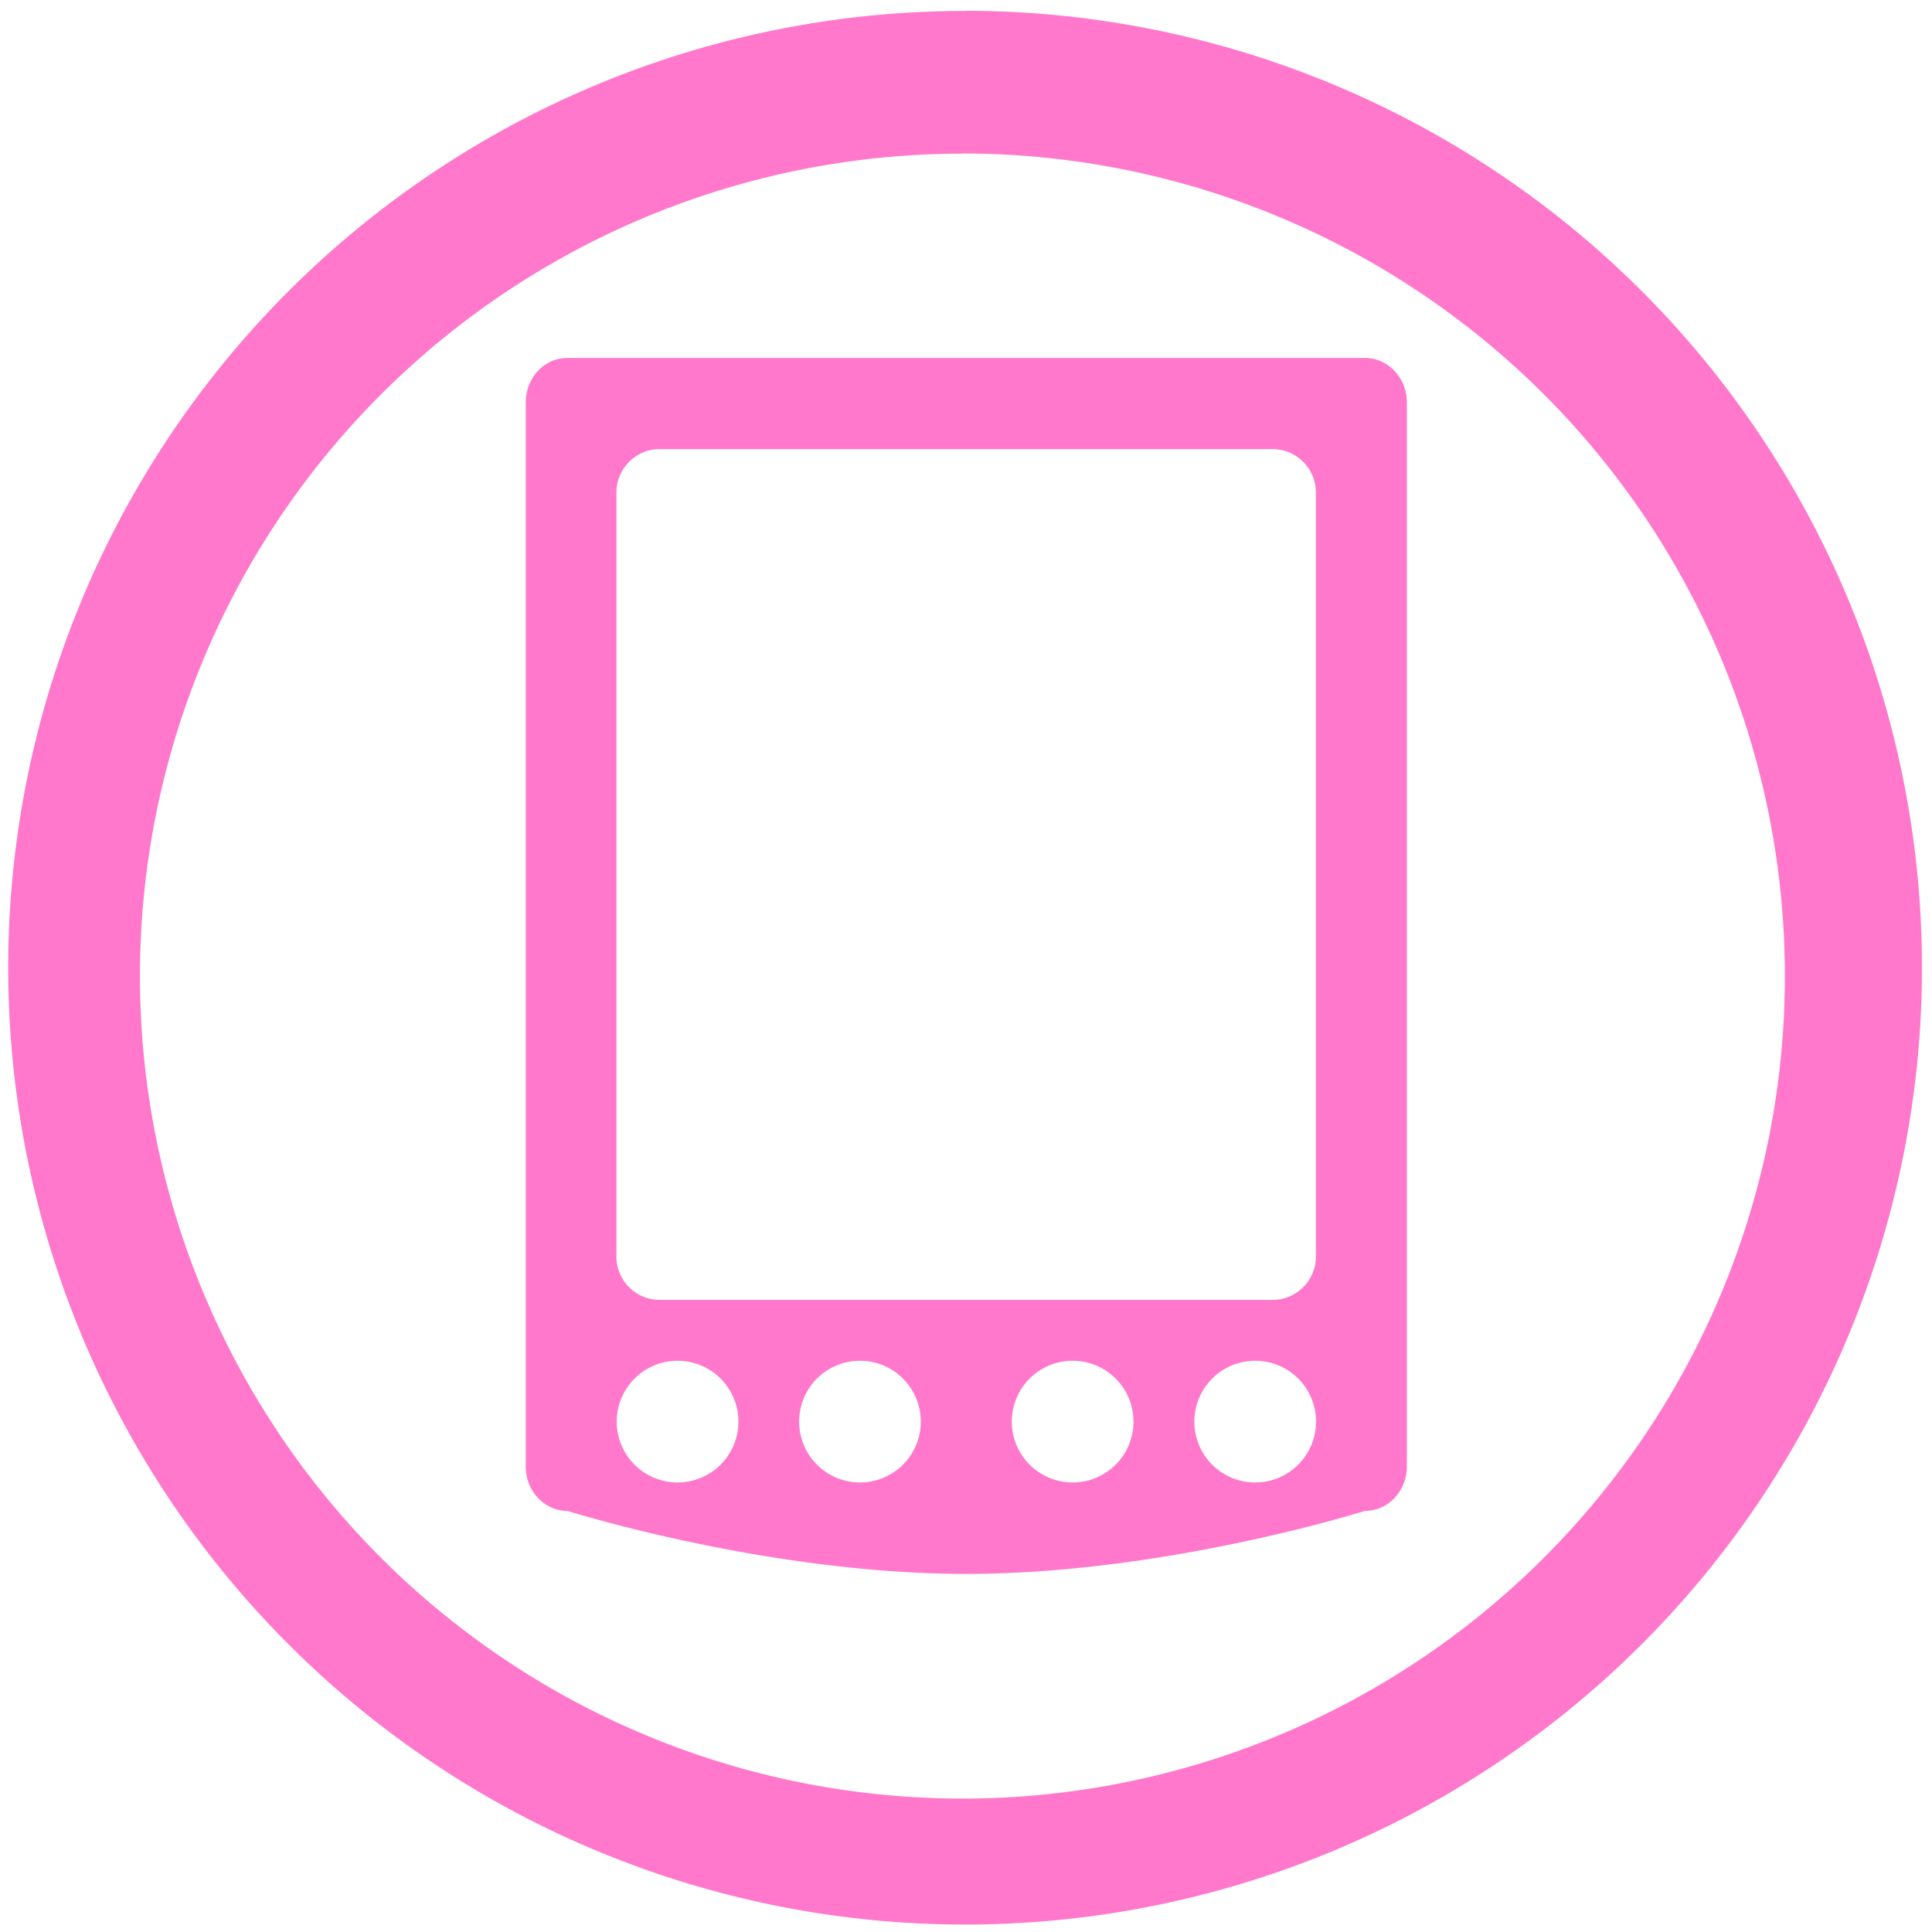 <?xml version="1.0" encoding="UTF-8" standalone="no"?>
<svg
   xmlns:dc="http://purl.org/dc/elements/1.1/"
   xmlns:cc="http://creativecommons.org/ns#"
   xmlns:rdf="http://www.w3.org/1999/02/22-rdf-syntax-ns#"
   xmlns:svg="http://www.w3.org/2000/svg"
   xmlns="http://www.w3.org/2000/svg"
   xmlns:sodipodi="http://sodipodi.sourceforge.net/DTD/sodipodi-0.dtd"
   xmlns:inkscape="http://www.inkscape.org/namespaces/inkscape"
   width="48"
   height="48"
   viewBox="0 0 12.7 12.7"
   version="1.1"
   id="svg4"
   sodipodi:docname="gnome-palm.svg"
   inkscape:version="0.92.4 (5da689c313, 2019-01-14)">
  <defs
     id="defs8" />
  <sodipodi:namedview
     pagecolor="#ffffff"
     bordercolor="#666666"
     borderopacity="1"
     objecttolerance="10"
     gridtolerance="10"
     guidetolerance="10"
     inkscape:pageopacity="0"
     inkscape:pageshadow="2"
     inkscape:window-width="1087"
     inkscape:window-height="480"
     id="namedview6"
     showgrid="false"
     inkscape:zoom="4.9166667"
     inkscape:cx="2.1355932"
     inkscape:cy="24"
     inkscape:window-x="0"
     inkscape:window-y="25"
     inkscape:window-maximized="0"
     inkscape:current-layer="svg4" />
  <path
     d="m 6.344,0.072 a 6.29,6.29 0 0 0 -6.29,6.29 6.29,6.29 0 0 0 6.29,6.289 6.29,6.29 0 0 0 6.29,-6.29 6.29,6.29 0 0 0 -6.29,-6.29 z M 6.326,1.009 A 5.407,5.407 0 0 1 11.733,6.416 5.407,5.407 0 0 1 6.326,11.823 5.407,5.407 0 0 1 0.92,6.416 5.407,5.407 0 0 1 6.326,1.01 Z M 3.73,2.353 c -0.152,0 -0.274,0.13 -0.274,0.293 V 9.64 c 0,0.162 0.123,0.292 0.275,0.292 0,0 1.31,0.414 2.621,0.414 1.31,0 2.62,-0.414 2.62,-0.414 0.153,0 0.276,-0.13 0.276,-0.292 V 2.646 C 9.248,2.484 9.125,2.353 8.973,2.353 Z m 0.61,0.599 h 4.024 c 0.158,0 0.286,0.128 0.286,0.286 V 8.26 A 0.285,0.285 0 0 1 8.364,8.545 H 4.338 A 0.285,0.285 0 0 1 4.052,8.26 V 3.238 C 4.052,3.08 4.18,2.952 4.338,2.952 Z m 0.114,5.993 a 0.4,0.4 0 0 1 0.4,0.4 0.4,0.4 0 0 1 -0.4,0.4 0.4,0.4 0 0 1 -0.4,-0.4 0.4,0.4 0 0 1 0.4,-0.4 z m 1.199,0 a 0.4,0.4 0 0 1 0.4,0.4 0.4,0.4 0 0 1 -0.4,0.4 0.4,0.4 0 0 1 -0.4,-0.4 0.4,0.4 0 0 1 0.4,-0.4 z m 1.398,0 a 0.4,0.4 0 0 1 0.4,0.4 0.4,0.4 0 0 1 -0.4,0.4 0.4,0.4 0 0 1 -0.4,-0.4 0.4,0.4 0 0 1 0.4,-0.4 z m 1.2,0 a 0.4,0.4 0 0 1 0.4,0.4 0.4,0.4 0 0 1 -0.4,0.4 0.4,0.4 0 0 1 -0.4,-0.4 0.4,0.4 0 0 1 0.4,-0.4 z"
     id="path2"
     inkscape:connector-curvature="0"
     style="fill:#ff78cb" />
</svg>
